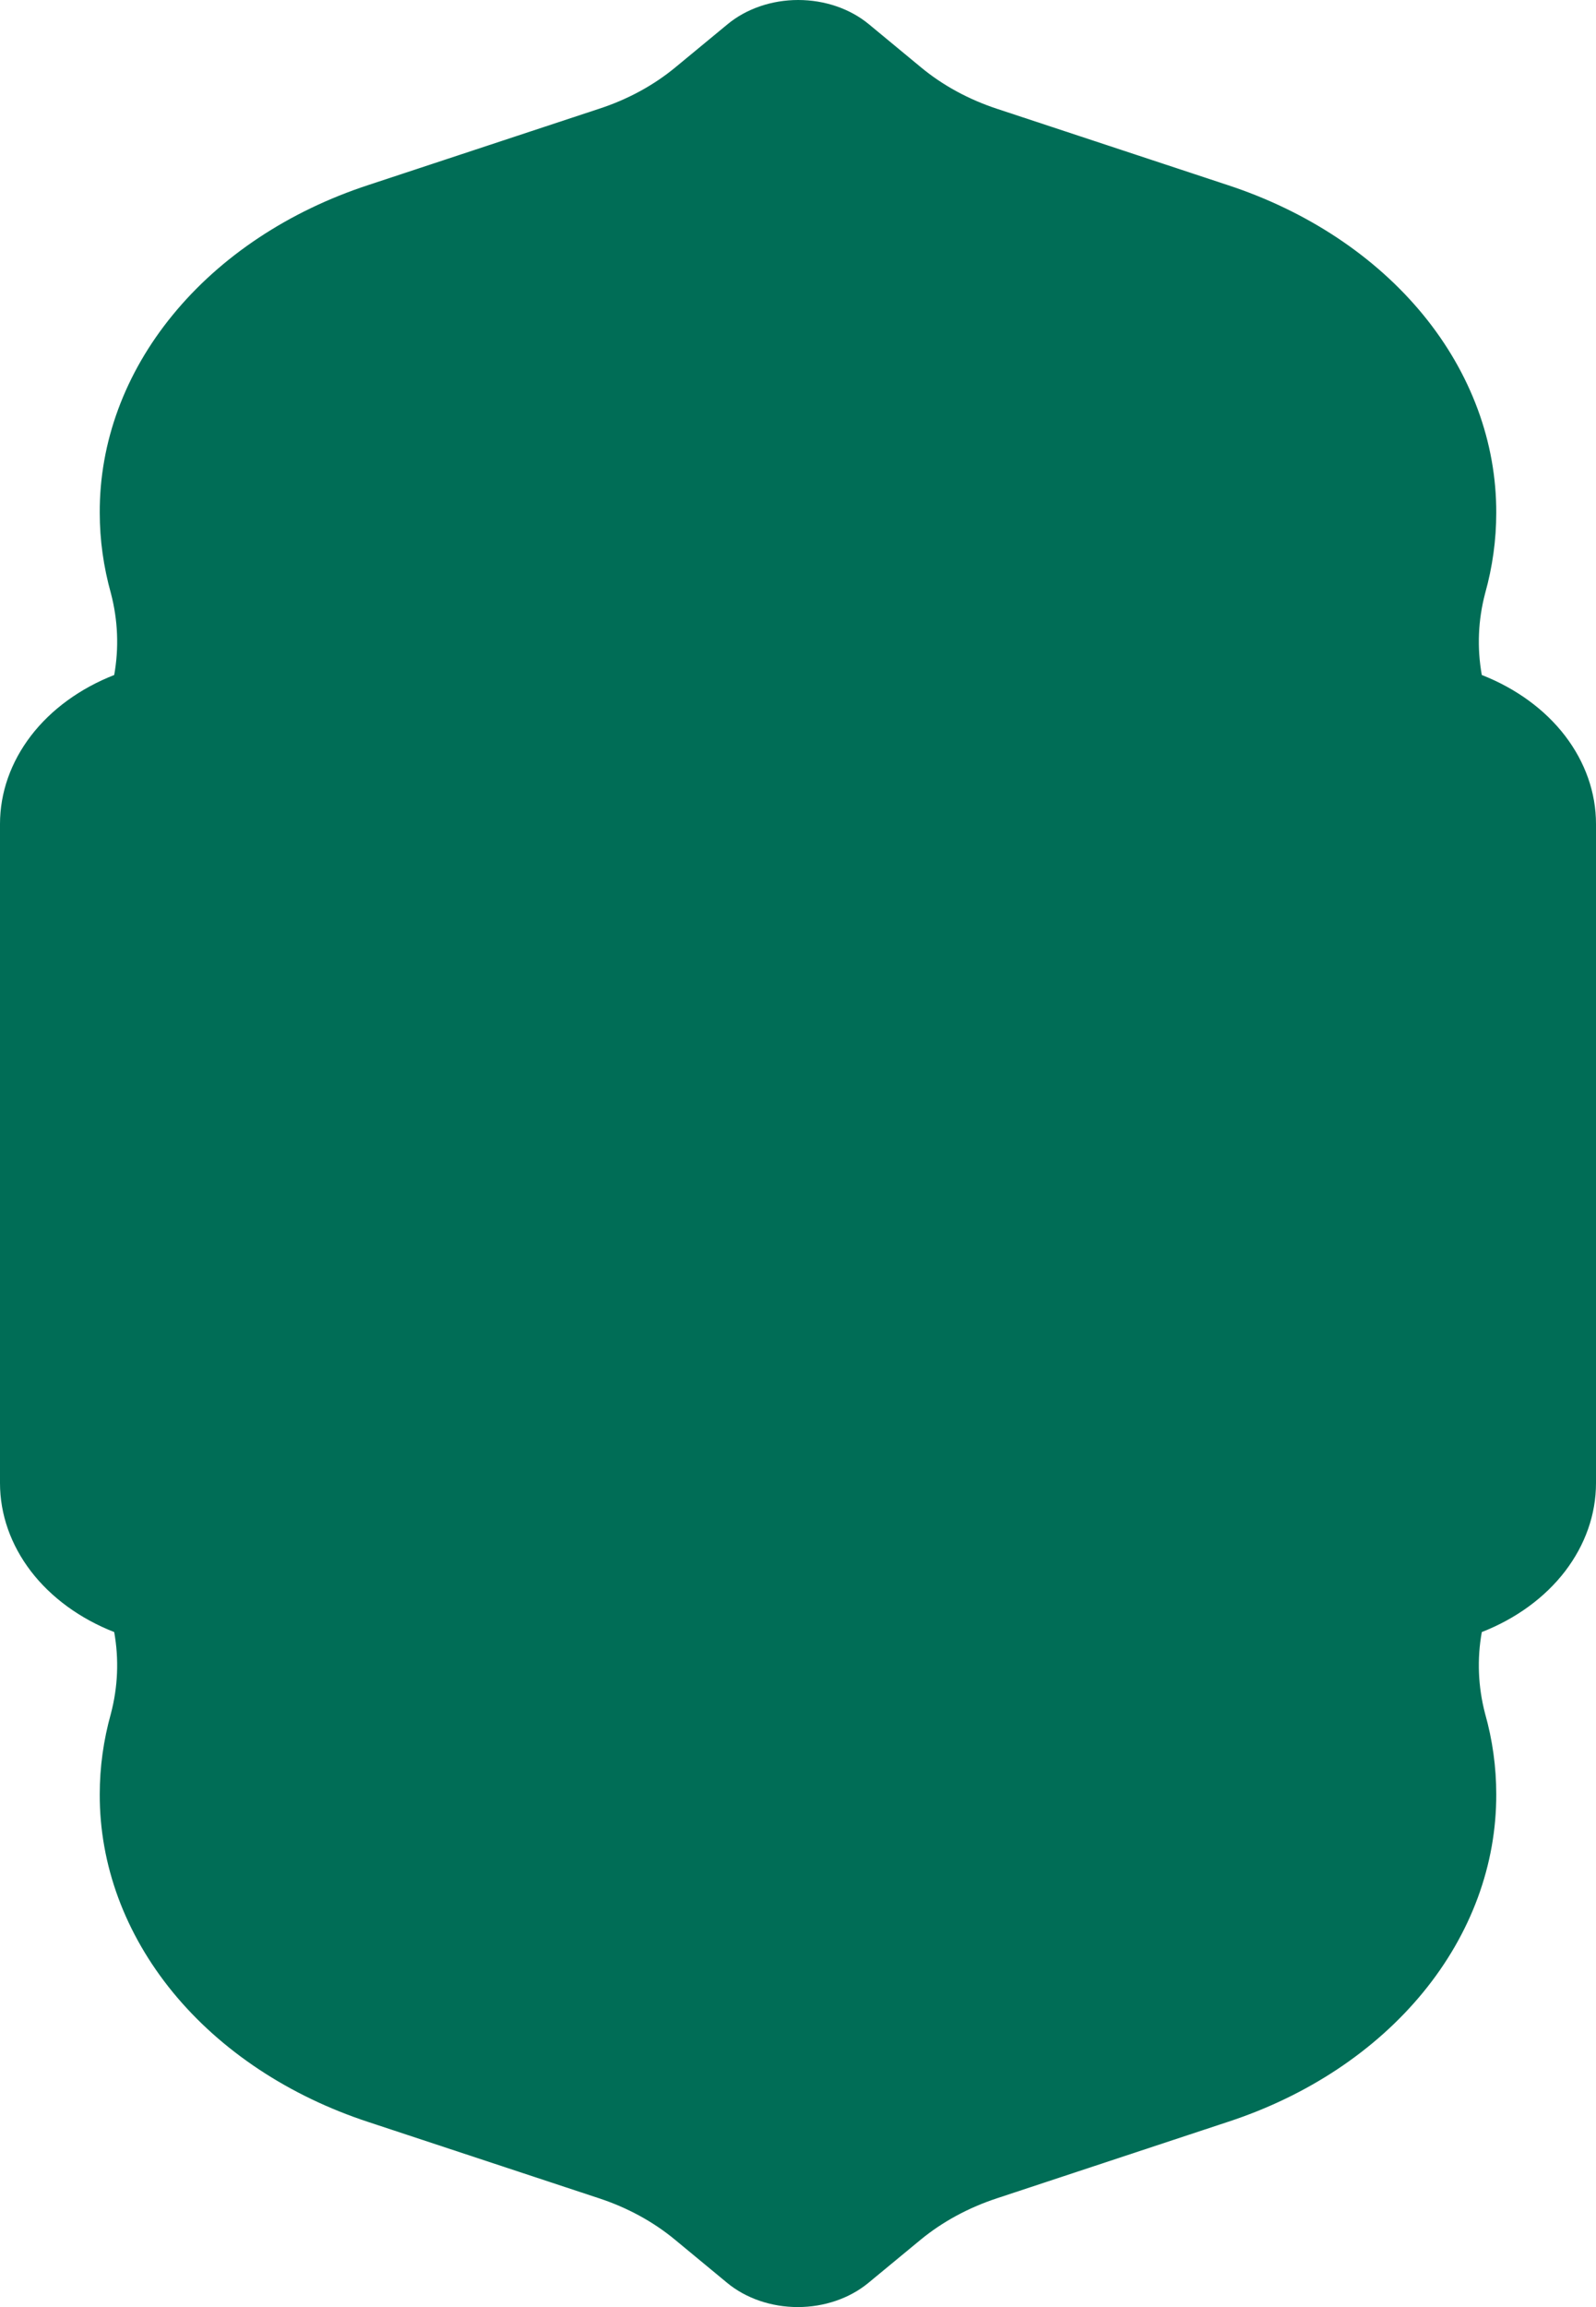 <svg width="18" height="26" viewBox="0 0 18 26" fill="none" xmlns="http://www.w3.org/2000/svg">
<path d="M16.712 7.607C16.657 7.3 16.67 6.988 16.75 6.685C16.833 6.388 16.875 6.085 16.875 5.781C16.878 4.985 16.59 4.206 16.05 3.547C15.509 2.888 14.741 2.379 13.844 2.085L11.25 1.228C10.926 1.122 10.632 0.962 10.386 0.758L9.798 0.272C9.587 0.098 9.301 0 9.002 0C8.704 0 8.418 0.098 8.207 0.272L7.617 0.759C7.37 0.963 7.075 1.123 6.75 1.228L4.152 2.086C3.256 2.38 2.489 2.889 1.949 3.548C1.408 4.207 1.121 4.985 1.125 5.781C1.125 6.086 1.168 6.39 1.251 6.687C1.33 6.989 1.343 7.301 1.288 7.607C0.903 7.758 0.577 7.995 0.349 8.292C0.121 8.59 0 8.934 0 9.286V16.714C0 17.066 0.121 17.41 0.349 17.708C0.577 18.005 0.903 18.242 1.288 18.393C1.343 18.7 1.33 19.012 1.25 19.315C1.167 19.612 1.125 19.915 1.125 20.22C1.122 21.016 1.41 21.794 1.95 22.453C2.491 23.112 3.259 23.621 4.156 23.915L6.75 24.772C7.074 24.878 7.368 25.038 7.614 25.242L8.202 25.728C8.413 25.902 8.699 26 8.998 26C9.296 26 9.582 25.902 9.793 25.728L10.383 25.241C10.63 25.038 10.925 24.878 11.25 24.772L13.848 23.913C14.744 23.62 15.511 23.111 16.051 22.452C16.591 21.793 16.878 21.015 16.875 20.219C16.875 19.914 16.833 19.609 16.749 19.312C16.67 19.01 16.657 18.698 16.712 18.393C17.097 18.242 17.423 18.005 17.651 17.708C17.879 17.41 18 17.066 18 16.714V9.286C18 8.934 17.879 8.59 17.651 8.292C17.423 7.995 17.097 7.758 16.712 7.607Z" fill="#006D56"/>
</svg>
